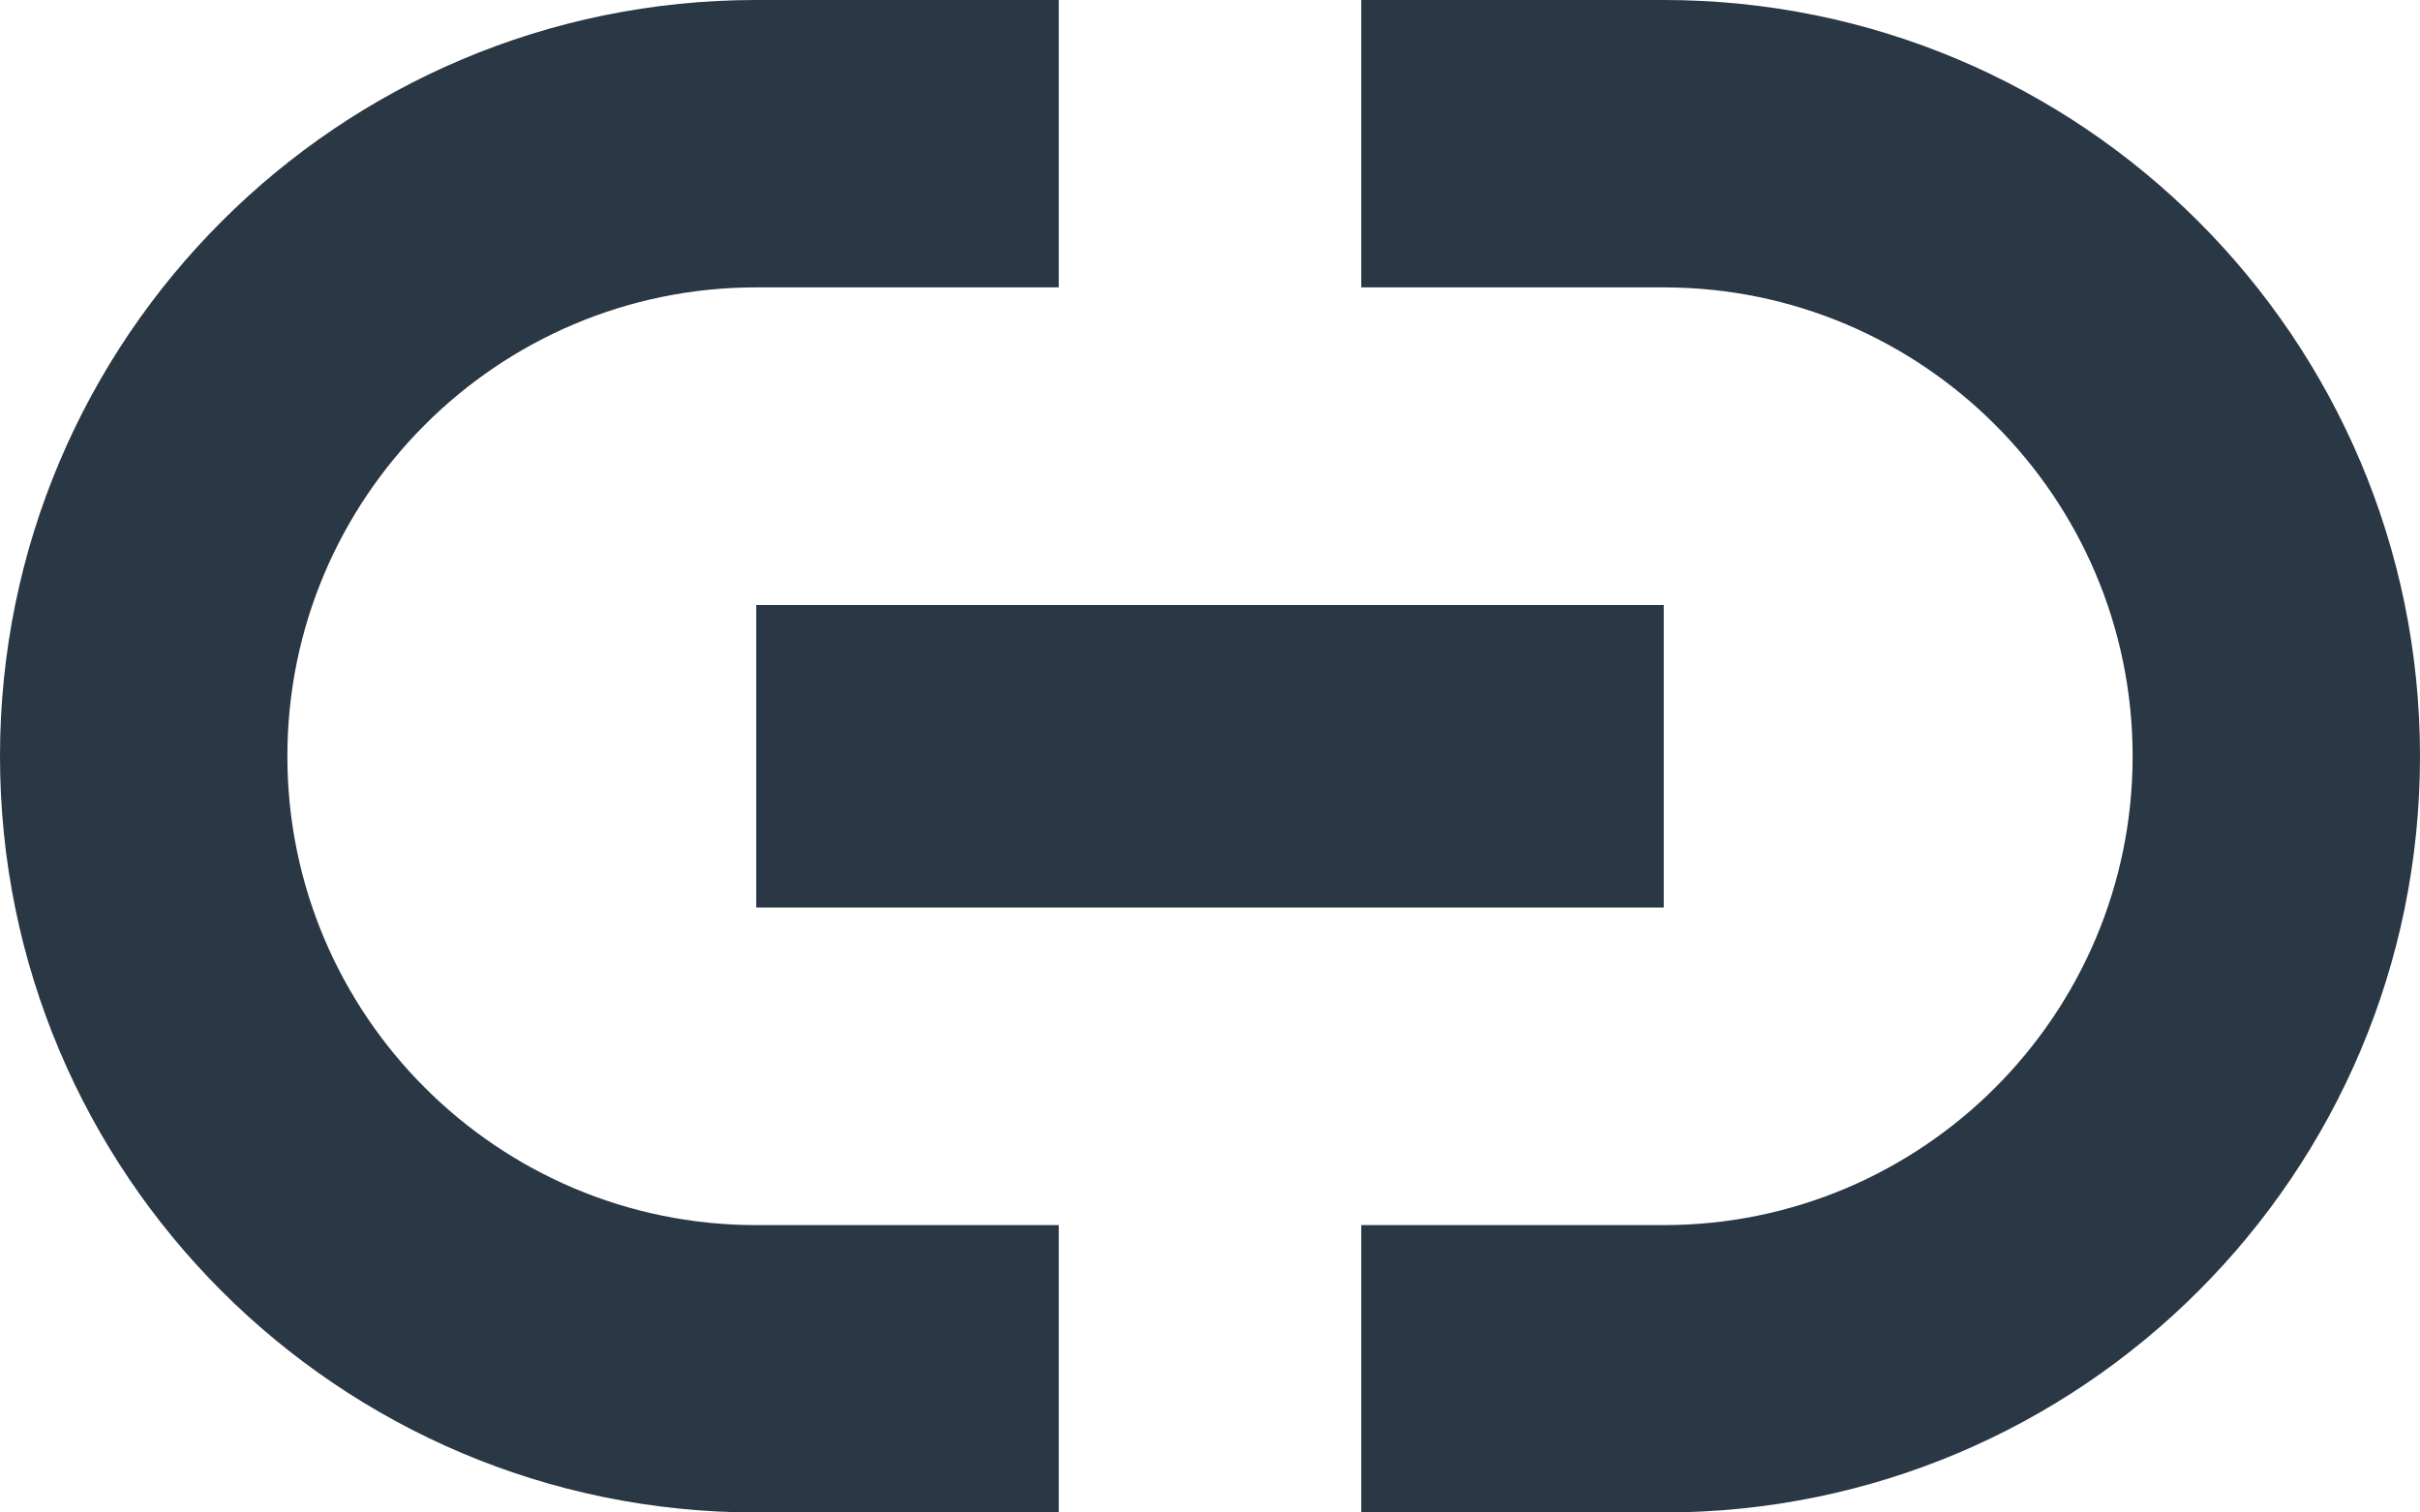 <?xml version="1.0" encoding="UTF-8"?>
<svg width="16px" height="10px" viewBox="0 0 16 10" version="1.1" xmlns="http://www.w3.org/2000/svg" xmlns:xlink="http://www.w3.org/1999/xlink">
    <!-- Generator: sketchtool 54.1 (76490) - https://sketchapp.com -->
    <title>96EDDF85-A11B-4DD5-A006-FE64E83A11B7</title>
    <desc>Created with sketchtool.</desc>
    <g id="App-UI" stroke="none" stroke-width="1" fill="none" fill-rule="evenodd">
        <g id="Overview" transform="translate(-210, -331)" fill="#2A3744" fill-rule="nonzero">
            <g id="MiniLink" transform="translate(210, 331)">
                <path d="M5,1.9 L7,1.9 L7,0 L5,0 C2.239,1.77635684e-15 0,2.239 0,5 C0,7.761 2.239,10 5,10 L7,10 L7,8.1 L5,8.1 C3.29,8.1 1.9,6.71 1.9,5 C1.9,3.29 3.29,1.9 5,1.9 Z M11,6 L11,4 L5,4 L5,6 L11,6 Z M11,0 L9,0 L9,1.9 L11,1.9 C12.71,1.9 14.1,3.29 14.1,5 C14.1,6.71 12.71,8.1 11,8.1 L9,8.1 L9,10 L11,10 C13.761,10 16,7.761 16,5 C16,2.239 13.761,1.77635684e-15 11,0 Z" id="Shape"></path>
            </g>
        </g>
    </g>
</svg>